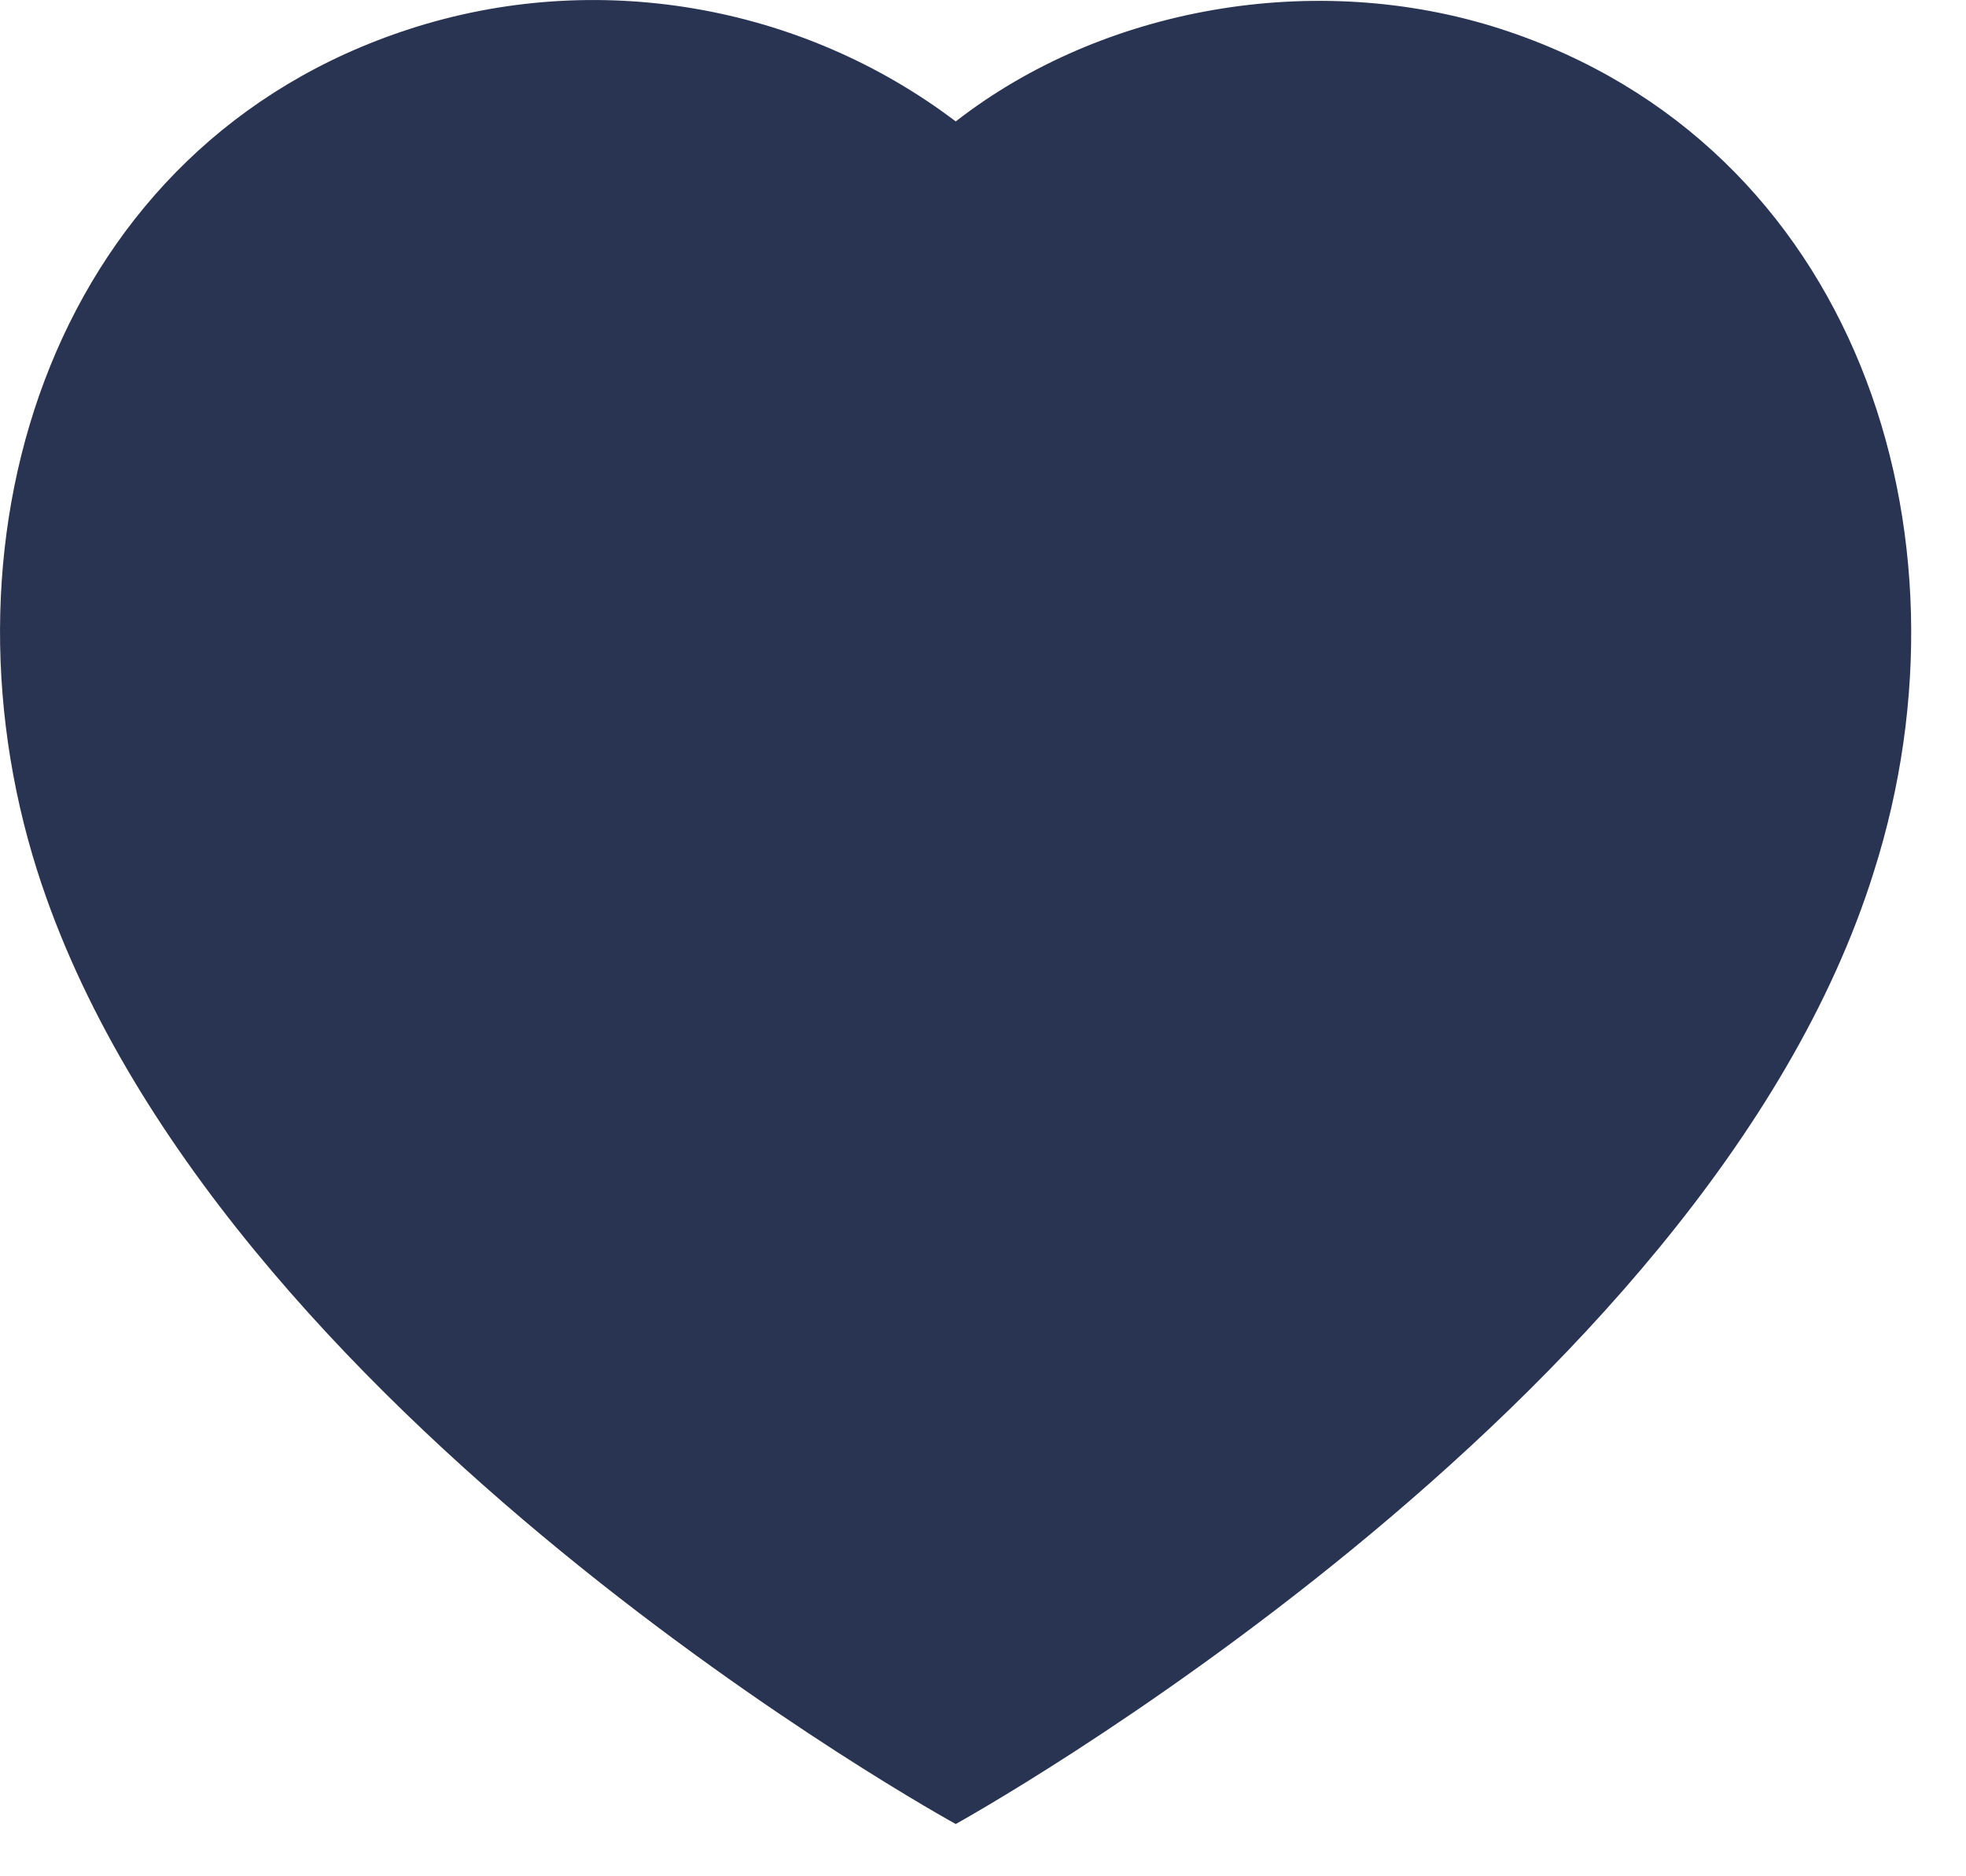 <svg width="22" height="21" viewBox="0 0 22 21" fill="none" xmlns="http://www.w3.org/2000/svg">
<path fill-rule="evenodd" clip-rule="evenodd" d="M0.419 9.753C-0.789 5.953 0.622 1.61 4.582 0.325C6.665 -0.352 8.964 0.047 10.695 1.359C12.333 0.083 14.716 -0.348 16.797 0.325C20.756 1.61 22.177 5.953 20.97 9.753C19.09 15.776 10.695 20.415 10.695 20.415C10.695 20.415 2.362 15.846 0.419 9.753Z" fill="#293452"/>
</svg>
